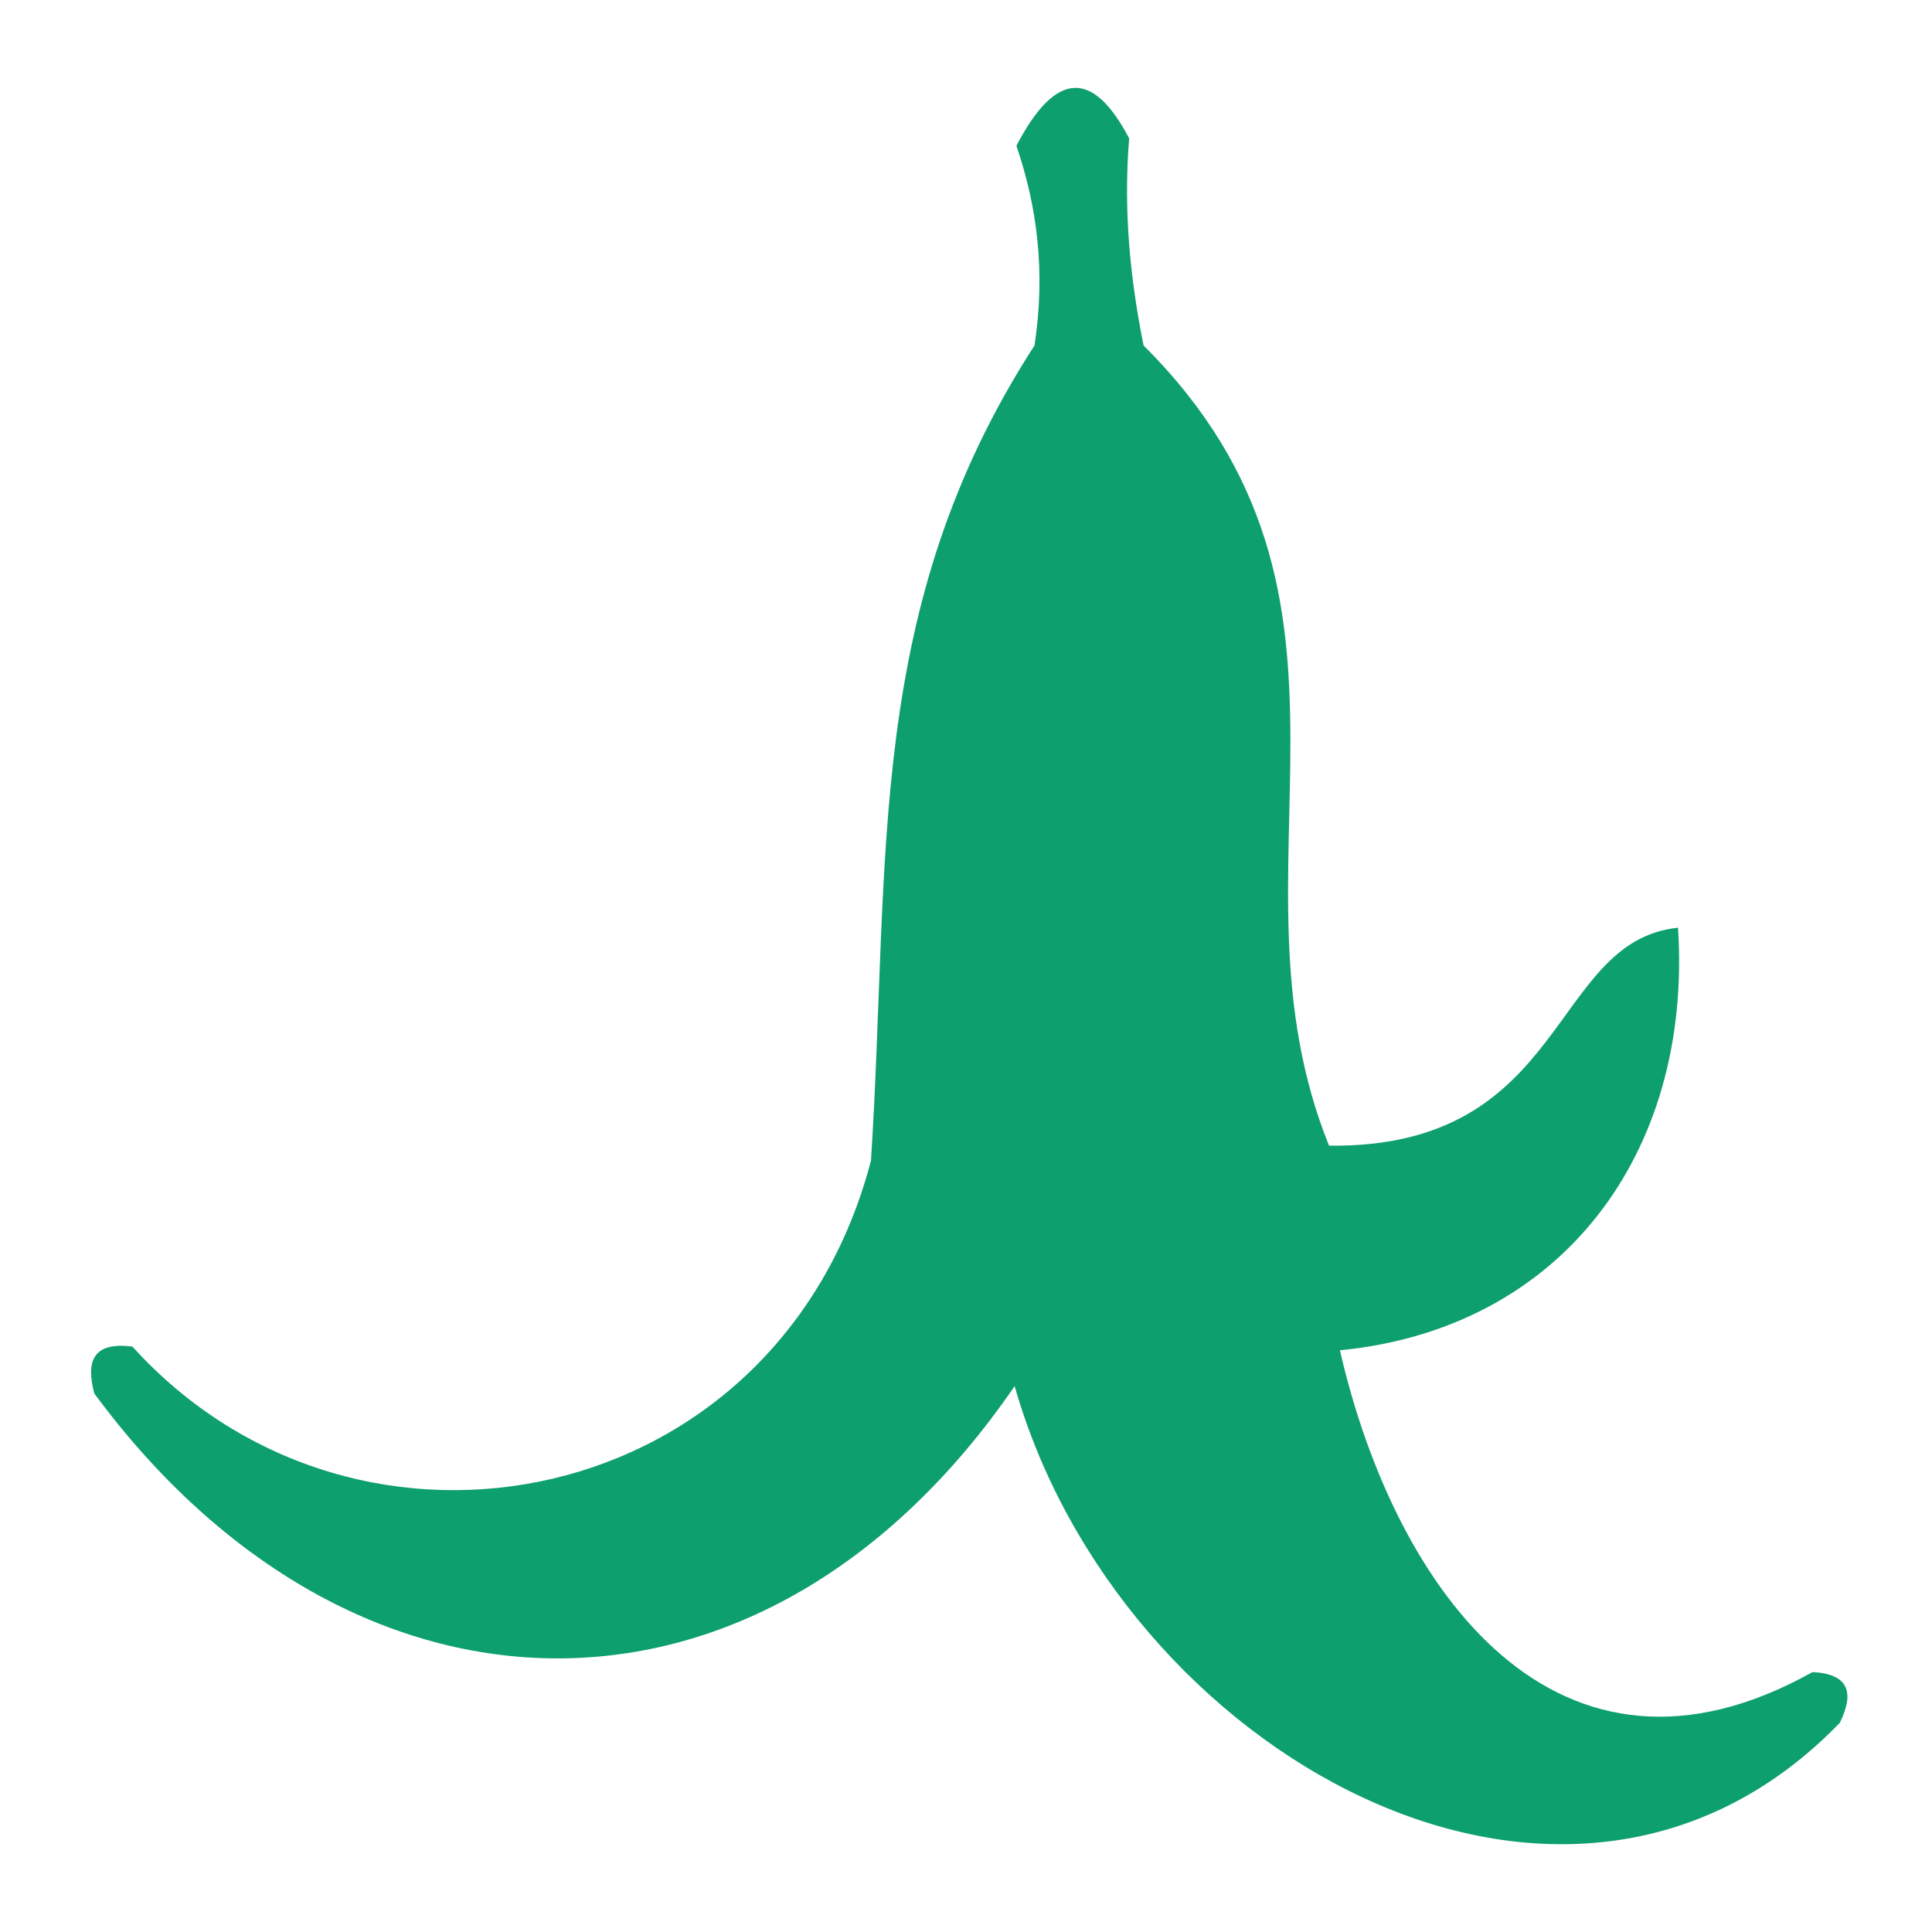 <svg width="11" height="11" viewBox="0 0 11 11" fill="none" xmlns="http://www.w3.org/2000/svg">
<path fill-rule="evenodd" clip-rule="evenodd" d="M5.787 0.83C6.015 0.392 6.227 0.403 6.429 0.788C6.395 1.205 6.436 1.592 6.511 1.967C7.968 3.418 6.931 4.948 7.567 6.523C8.931 6.539 8.822 5.357 9.554 5.282C9.637 6.571 8.887 7.565 7.629 7.688C7.945 9.065 8.871 10.33 10.32 9.52C10.53 9.531 10.558 9.64 10.475 9.809C8.915 11.424 6.369 9.972 5.777 7.892C4.348 9.975 2.009 9.929 0.537 7.934C0.488 7.75 0.529 7.638 0.754 7.667C2.04 9.087 4.436 8.608 4.959 6.608C5.07 4.865 4.92 3.469 5.89 1.967C5.955 1.542 5.903 1.17 5.787 0.83Z" fill="#0E9F6E"/>
</svg>

